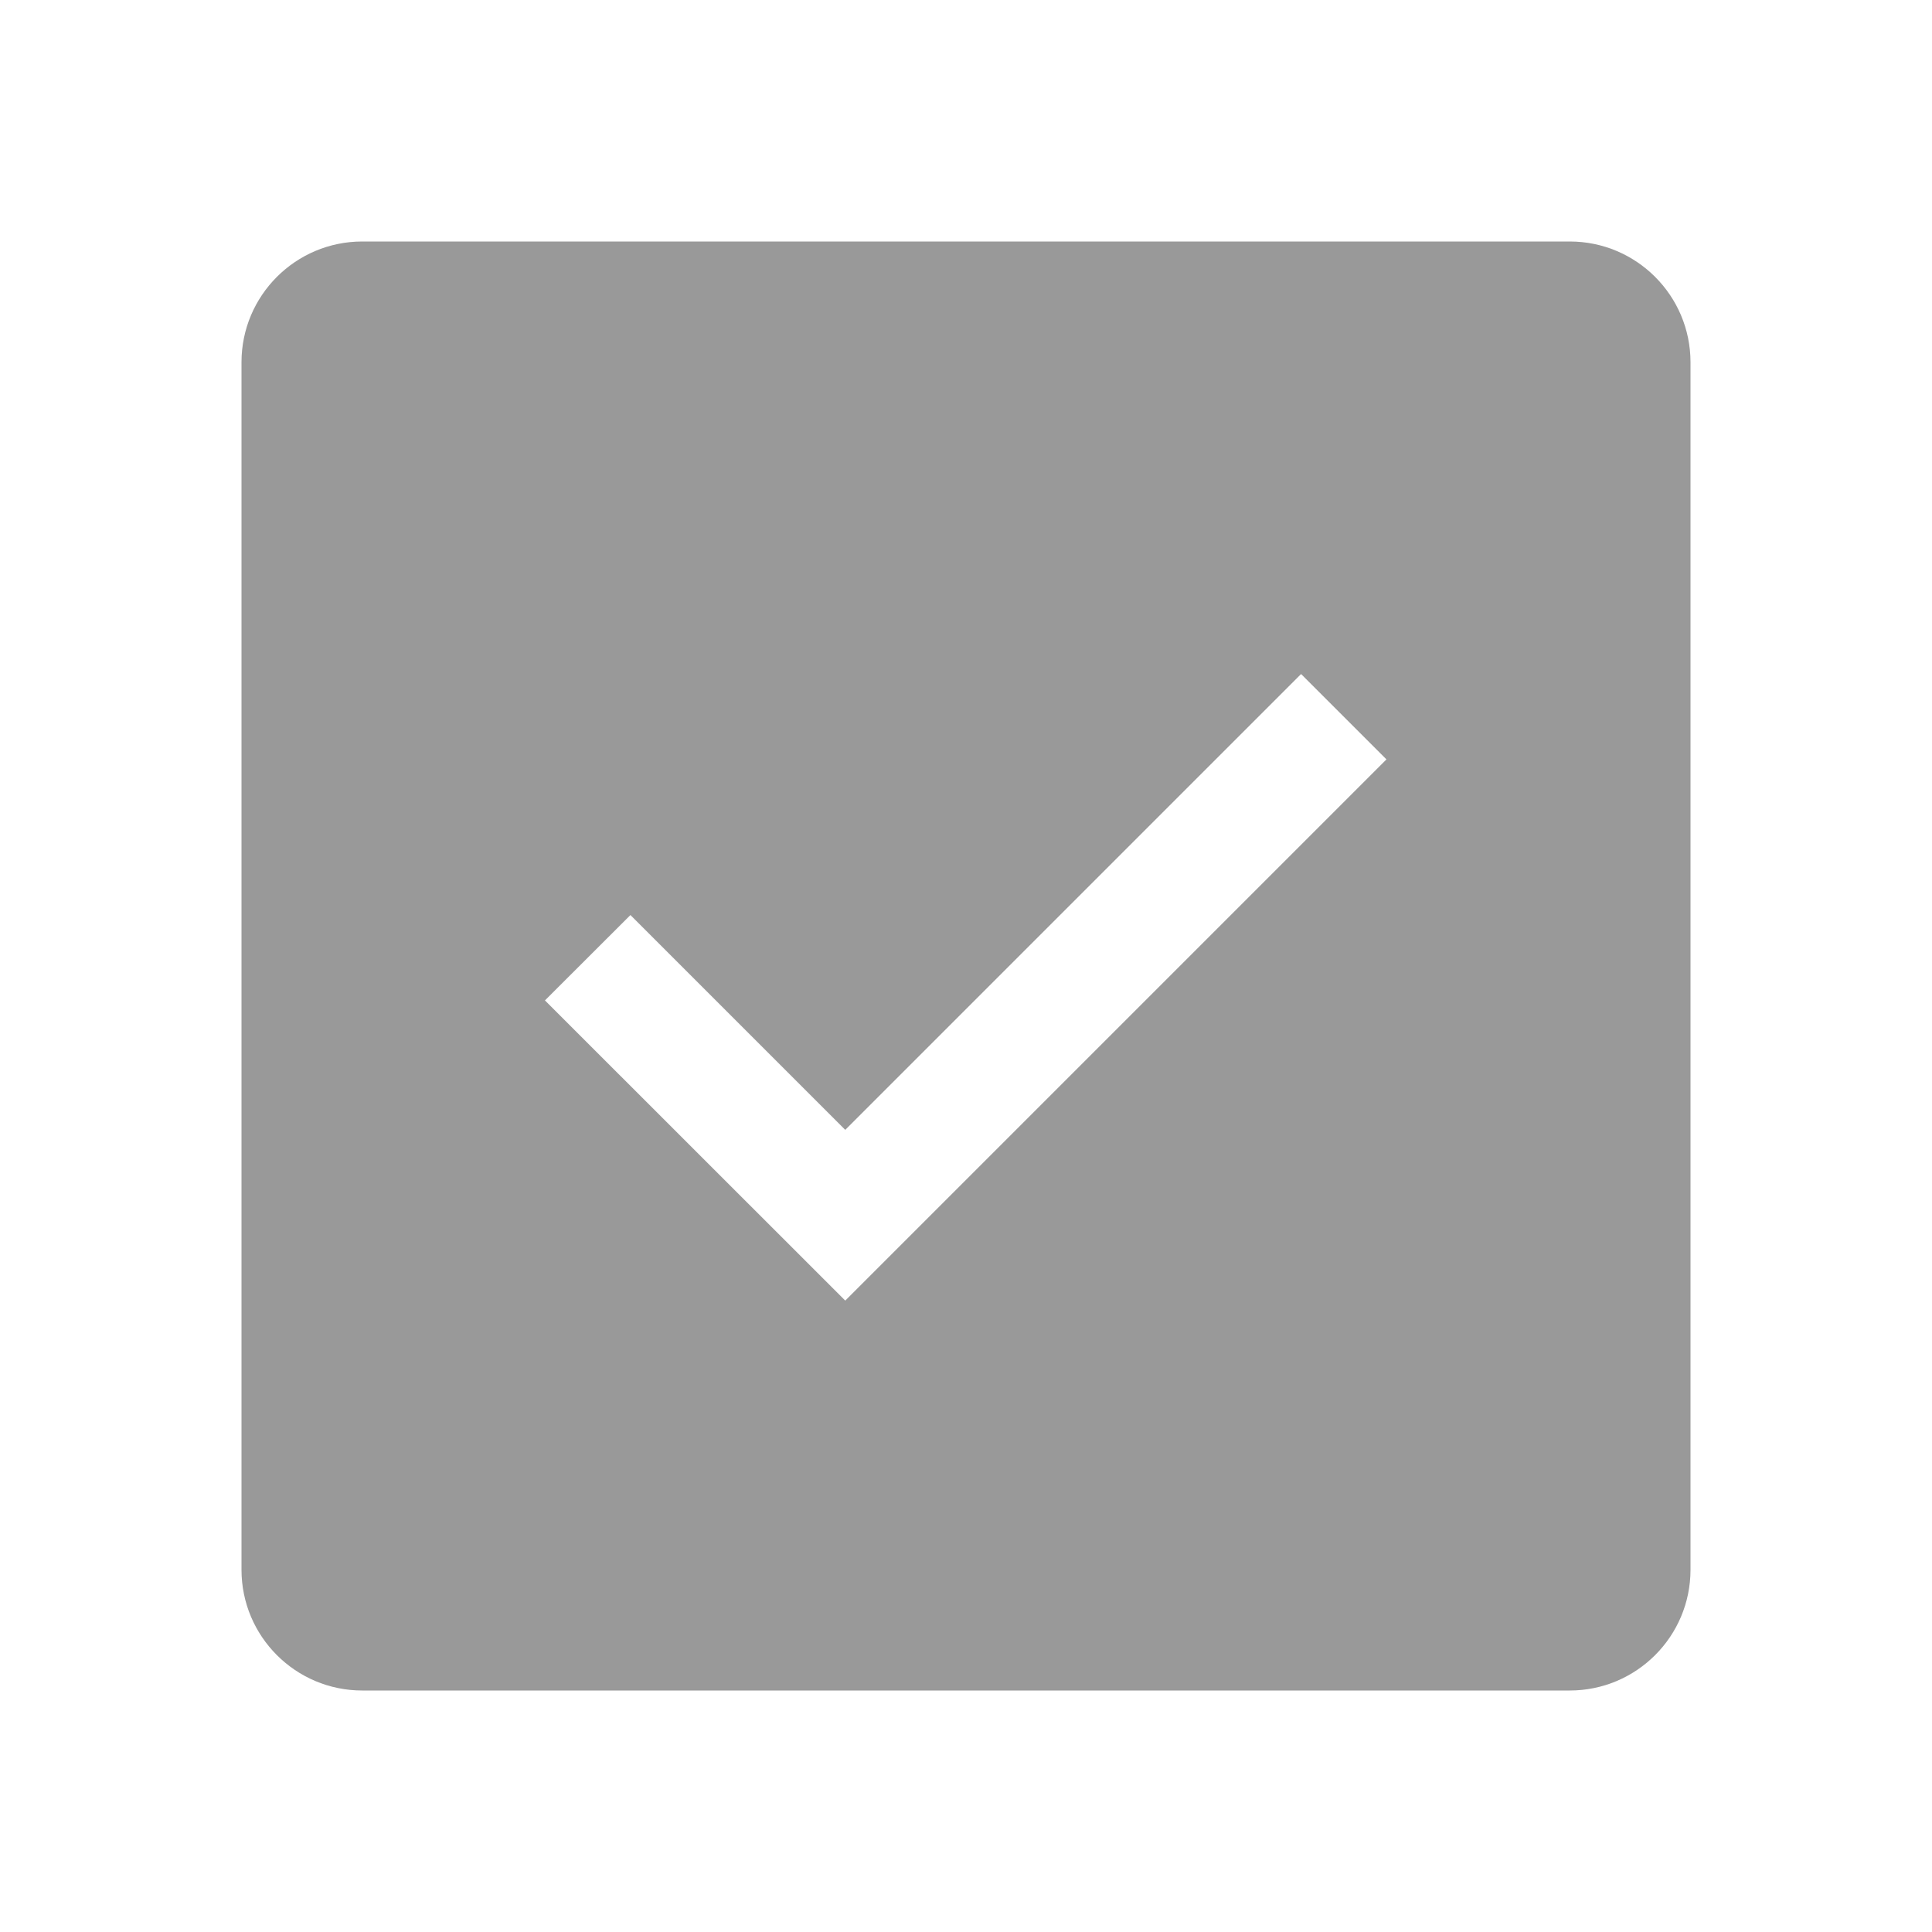 <svg width="16" height="16" viewBox="0 0 16 16" fill="none" xmlns="http://www.w3.org/2000/svg">
<path d="M2 13C2 13.552 2.448 14 3 14L13 14C13.552 14 14 13.552 14 13L14 3C14 2.448 13.552 2 13 2H3C2.448 2 2 2.448 2 3V13ZM7 9.357L10.775 5.582L11.482 6.289L7 10.771L4.513 8.285L5.221 7.578L7 9.357Z" fill="#999999"/>
</svg>

